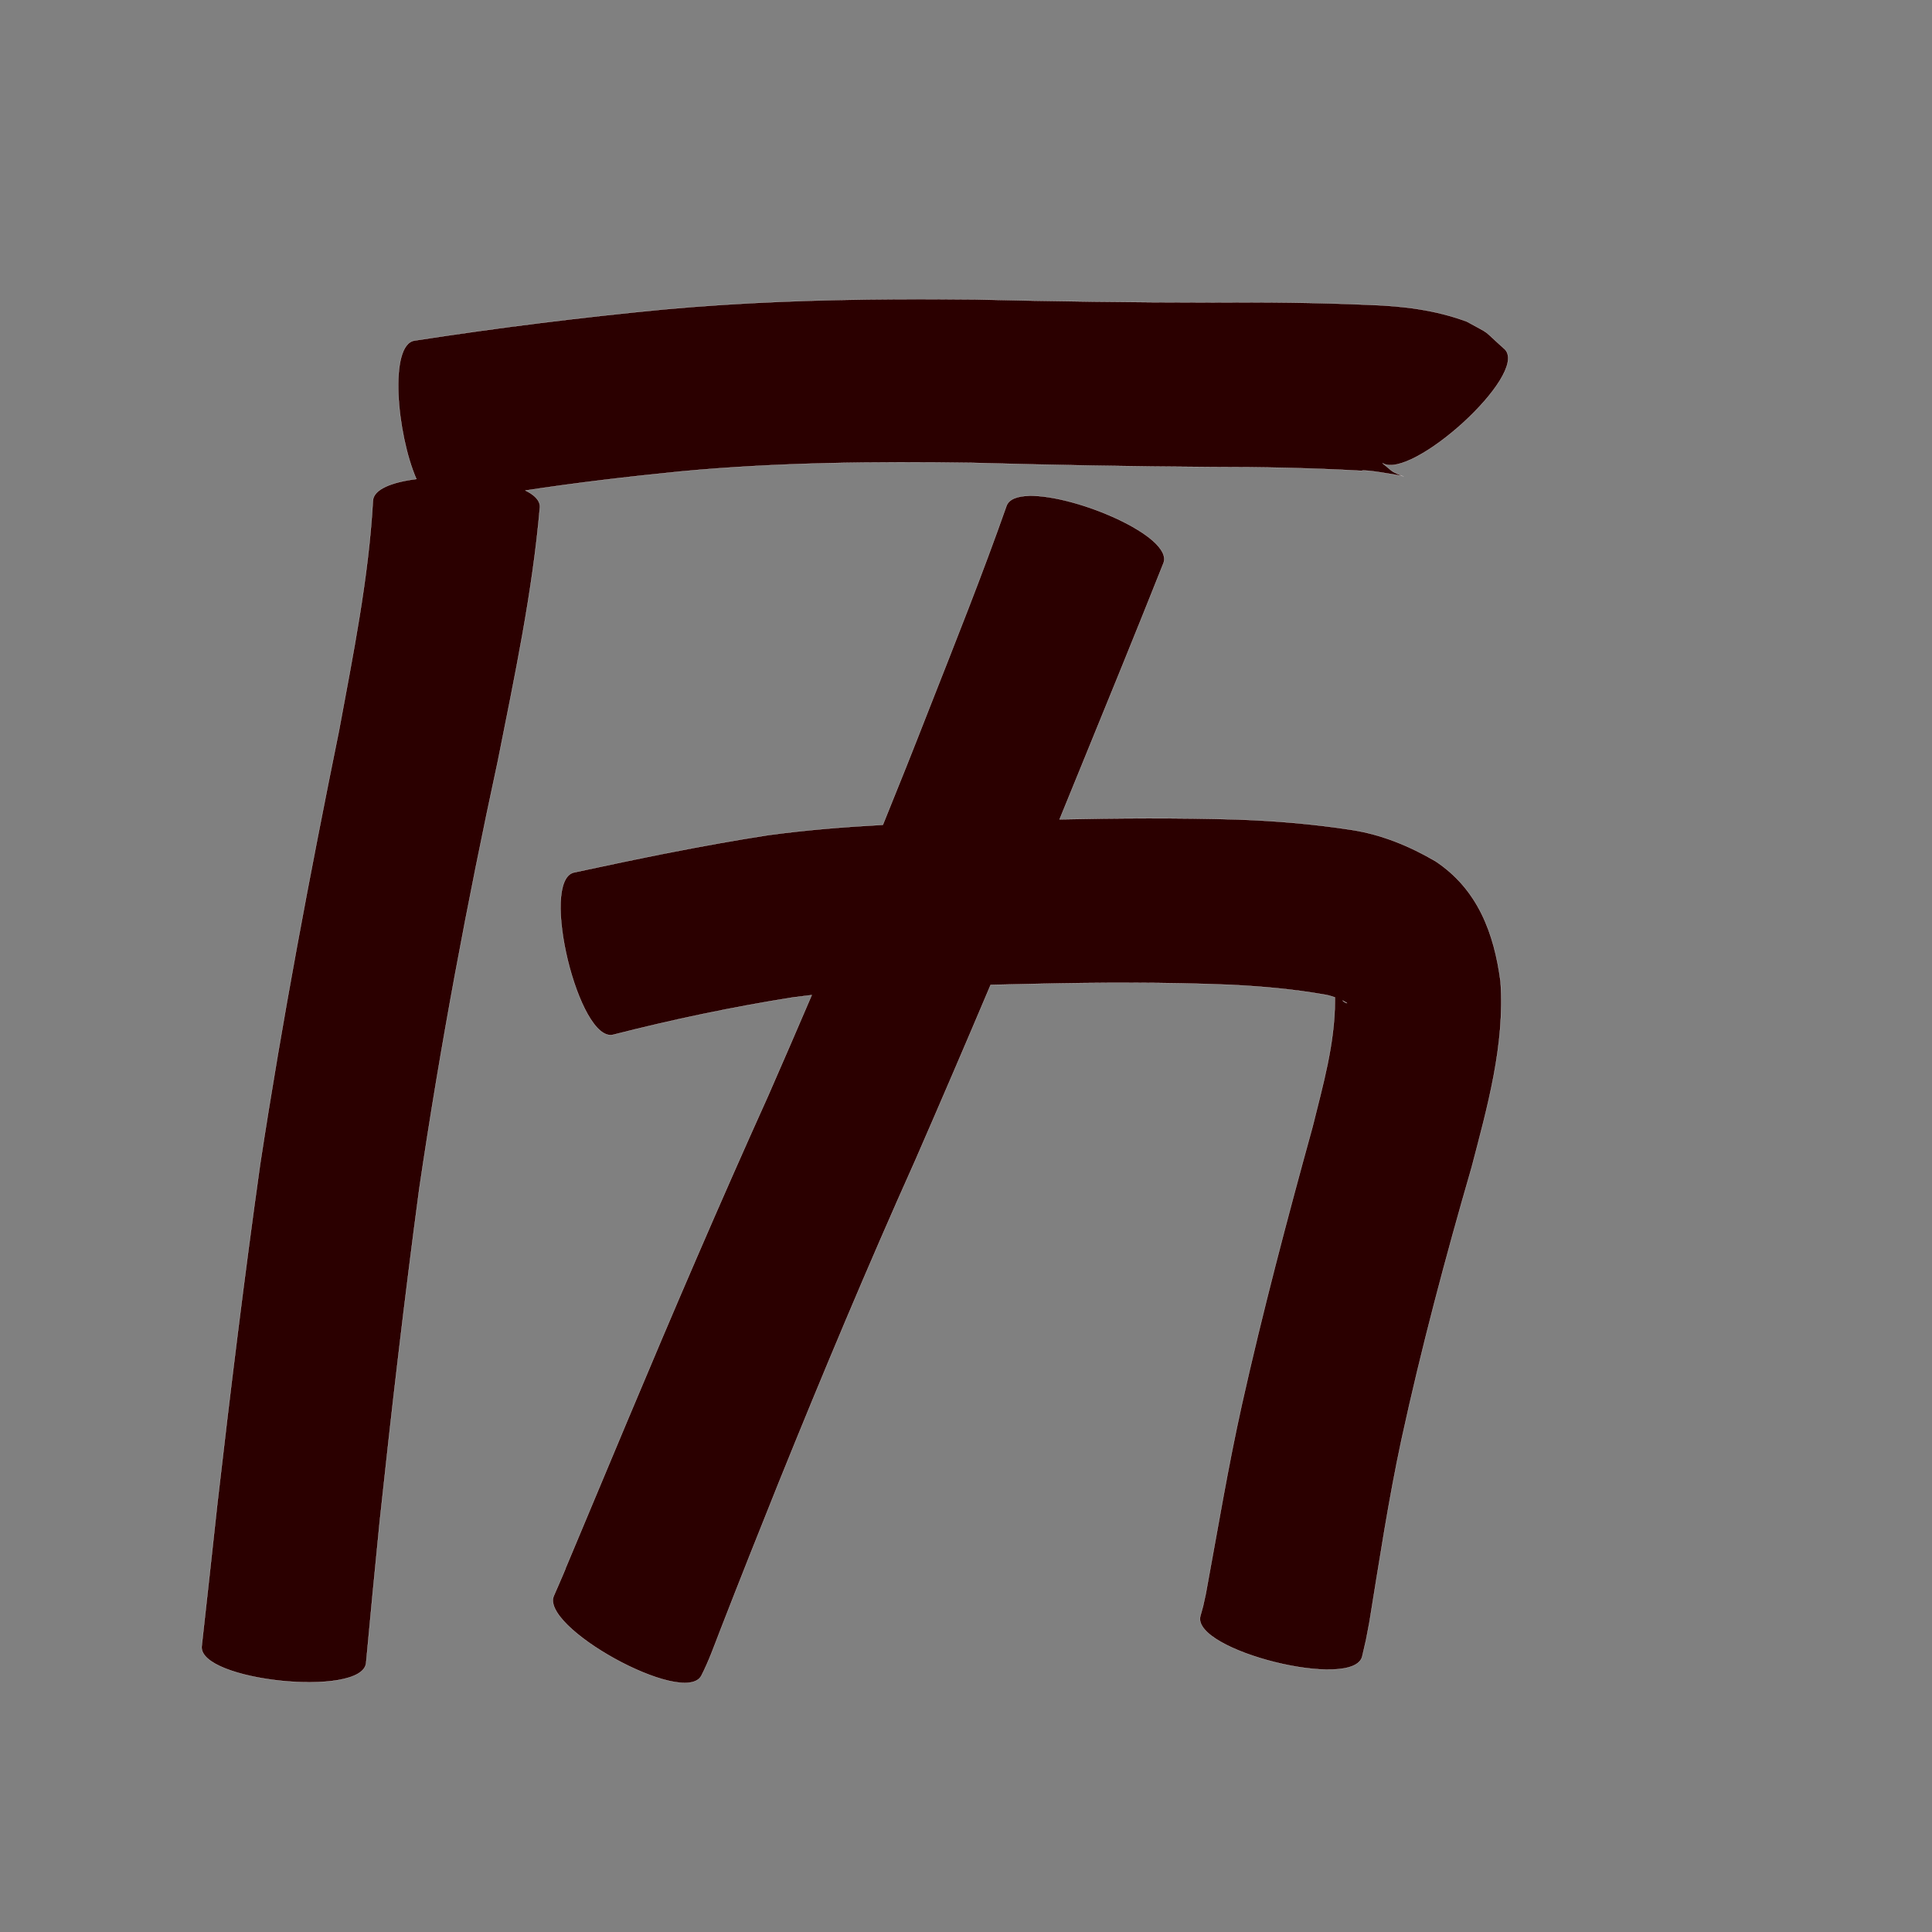 <?xml version="1.0" encoding="UTF-8" standalone="no"?>
<svg
   xmlns:dc="http://purl.org/dc/elements/1.1/"
   xmlns:cc="http://creativecommons.org/ns#"
   xmlns:rdf="http://www.w3.org/1999/02/22-rdf-syntax-ns#"
   xmlns:svg="http://www.w3.org/2000/svg"
   xmlns="http://www.w3.org/2000/svg"
   xmlns:sodipodi="http://sodipodi.sourceforge.net/DTD/sodipodi-0.dtd"
   xmlns:inkscape="http://www.inkscape.org/namespaces/inkscape"
   width="1024"
   height="1024"
   id="U5386"
   version="1.1"
   inkscape:version="0.48.0 r9654"
   sodipodi:docname="U+5386.svg">
  <rect width="100%" height="100%" fill="#808080" stroke="none"/>
  <defs
     id="defs9" />
  <sodipodi:namedview
     pagecolor="#ffffff"
     bordercolor="#666666"
     borderopacity="1"
     objecttolerance="10"
     gridtolerance="10"
     guidetolerance="10"
     inkscape:pageopacity="0"
     inkscape:pageshadow="2"
     inkscape:window-width="640"
     inkscape:window-height="480"
     id="namedview7"
     showgrid="false"
     inkscape:zoom="0.27441406"
     inkscape:cx="512"
     inkscape:cy="512"
     inkscape:window-x="0"
     inkscape:window-y="25"
     inkscape:window-maximized="0"
     inkscape:current-layer="U5386" />
  <path
     style="fill:#2b0000;fill-opacity:1;fill-rule:nonzero;stroke:#f9f9f9;stroke-width:0.1;stroke-miterlimit:4;stroke-dasharray:none"
     d="M 475.531 158.594 C 434.278 158.822 393.05 160.245 351.938 164 C 307.675 168.235 263.574 173.753 219.625 180.531 C 206.117 182.782 210.275 229.898 220.688 253.906 C 207.705 255.535 197.886 259.308 197.656 265.5 C 195.361 306.426 187.146 346.832 179.719 387.062 C 164.172 463.562 149.628 540.203 137.844 617.375 C 129.455 677.102 122.104 736.989 115.219 796.906 C 112.49 822.118 109.715 847.328 106.906 872.531 C 105.013 891.012 192.139 899.918 194.031 881.438 C 196.365 856.428 198.74 831.429 201.25 806.438 C 207.53 747.562 214.372 688.75 222.219 630.062 C 233.436 553.957 247.668 478.384 263.906 403.188 C 272.742 358.67 282.239 314.067 286.156 268.781 C 286.285 265.299 283.349 262.343 278.469 259.969 C 305.643 255.833 332.957 252.632 360.312 249.906 C 411.971 245.039 463.884 244.552 515.719 245.312 C 557.963 246.494 600.209 247.261 642.469 247.531 C 668.903 247.513 695.327 248.042 721.719 249.531 C 722.683 248.617 739.551 251.565 743.188 252.281 C 736.592 249.332 739.414 250.916 732.75 245.5 C 748.123 254.651 809.903 198.942 797.781 185.312 C 784.432 173.381 791.322 178.149 777.438 170.438 C 760.868 164.29 743.722 162.2 726.094 161.594 C 698.316 160.369 670.522 160.106 642.719 160.312 C 600.736 160.327 558.753 159.708 516.781 158.719 C 503.031 158.573 489.282 158.518 475.531 158.594 z M 743.188 252.281 C 743.29 252.327 743.3 252.327 743.406 252.375 C 744.391 252.53 744.033 252.448 743.188 252.281 z M 545.5 262.781 C 539.254 262.925 534.77 264.538 533.469 268.125 C 520.64 304.604 506.266 340.515 492.125 376.5 C 484.217 396.787 476.143 417.023 467.938 437.188 C 447.602 438.287 427.324 439.92 407.125 442.656 C 372.567 448.021 338.341 455.082 304.156 462.438 C 285.92 466.849 306.732 552.85 324.969 548.438 C 356.531 540.385 388.392 533.677 420.562 528.594 C 423.79 528.16 427.017 527.782 430.25 527.406 C 422.565 545.356 414.805 563.271 406.969 581.156 C 381.363 637.864 356.843 695.031 332.781 752.406 C 321.894 778.486 310.96 804.532 300.031 830.594 C 300.232 830.704 290.917 851.747 293.781 845.281 C 284.668 861.807 362.574 904.776 371.688 888.25 C 375.765 880.347 378.682 871.965 381.906 863.688 C 392.08 837.528 402.437 811.449 412.906 785.406 C 435.992 728.293 459.788 671.464 485 615.25 C 498.528 584.239 511.876 553.156 525.062 522 C 532.838 521.823 540.607 521.643 548.375 521.469 C 583.054 520.686 617.775 520.547 652.438 521.969 C 669.107 522.811 685.774 524.277 702.219 527.188 C 703.832 527.436 705.722 527.966 707.562 528.625 C 707.526 529.063 707.501 529.616 707.531 530.344 C 707.525 553.109 701.113 575.328 695.688 597.25 C 682.219 646.072 669.263 695.005 658.219 744.438 C 650.837 777.628 645.303 811.172 639.125 844.594 C 637.165 853.492 638.178 849.506 636.188 856.625 C 631.658 874.825 717.47 896.169 722 877.969 C 724.726 866.215 723.422 872.325 725.844 859.625 C 731.089 827.371 735.952 795.029 742.812 763.062 C 753.368 714.466 766.165 666.483 780 618.719 C 788.392 586.565 797.668 553.832 795.312 520.25 C 791.937 494.644 783.309 471.384 760.844 456.469 C 747.031 448.416 732.381 442.354 716.469 439.875 C 696.274 436.757 675.889 435.053 655.469 434.344 C 624.182 433.434 592.885 433.633 561.594 434.281 C 565.102 425.714 568.617 417.143 572.094 408.562 C 587.082 371.866 602.086 335.184 616.719 298.344 C 621.823 284.273 570.004 262.216 545.5 262.781 z M 711.531 530.281 C 712.539 530.775 713.4 531.282 714 531.719 C 713.111 531.515 712.293 530.931 711.531 530.281 z "
     id="path9694" />
</svg>
